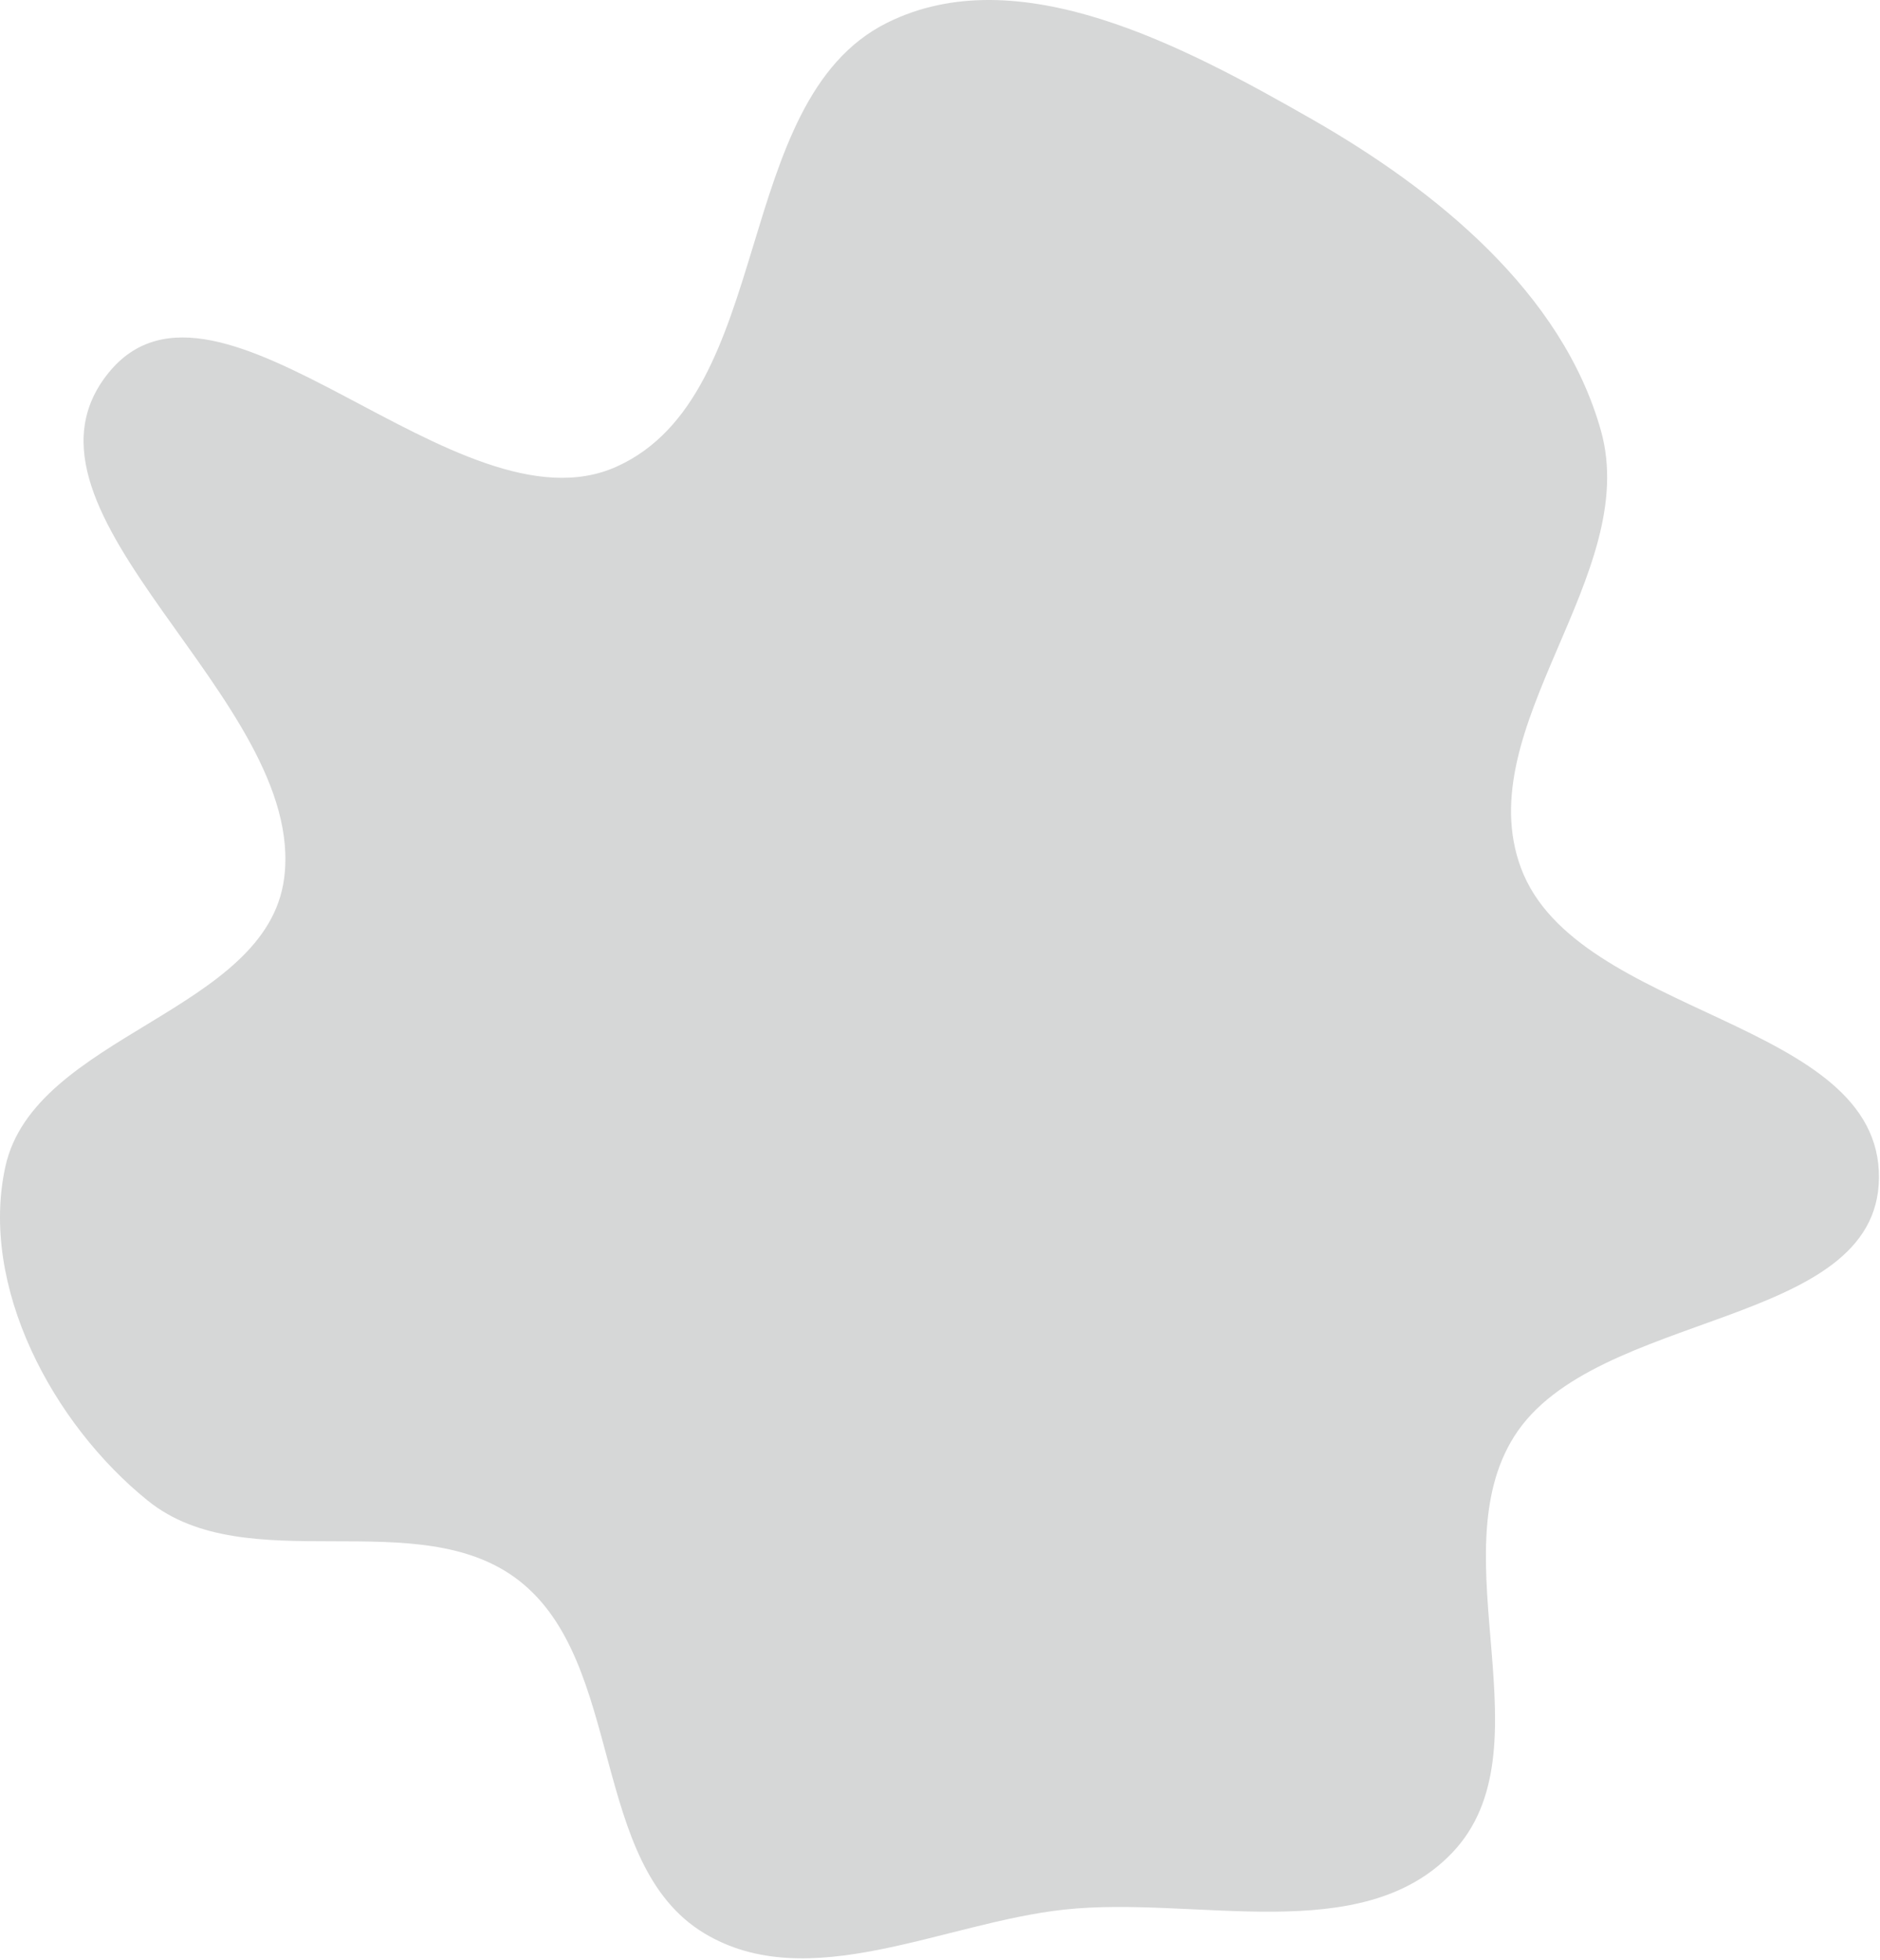 <svg width="639" height="666" viewBox="0 0 639 666" fill="none" xmlns="http://www.w3.org/2000/svg">
<path fill-rule="evenodd" clip-rule="evenodd" d="M301.432 7.783C346.092 -14.528 402.555 15.752 445.904 40.514C488.187 64.668 531.071 99.543 544.169 146.443C557.857 195.457 499.226 247.276 516.966 294.973C535.886 345.838 639.287 346.181 638.645 400.447C638.041 451.614 542.046 444.885 514.684 488.126C488.913 528.854 526.866 594.651 493.659 629.582C462.709 662.138 406.449 644.141 361.788 648.958C320.679 653.391 274.771 678.363 239.365 657.009C200.284 633.439 212.405 565.143 176.373 537.133C142.052 510.454 84.119 537.288 50.268 510.014C17.877 483.917 -7.077 437.129 1.818 396.495C11.646 351.603 90.667 344.019 96.584 298.445C104.472 237.694 -1.652 174.424 36.841 126.766C74.026 80.726 155.56 182.871 209.534 158.599C263.818 134.189 248.187 34.383 301.432 7.783Z" fill="#D6D7D7"/>
</svg>